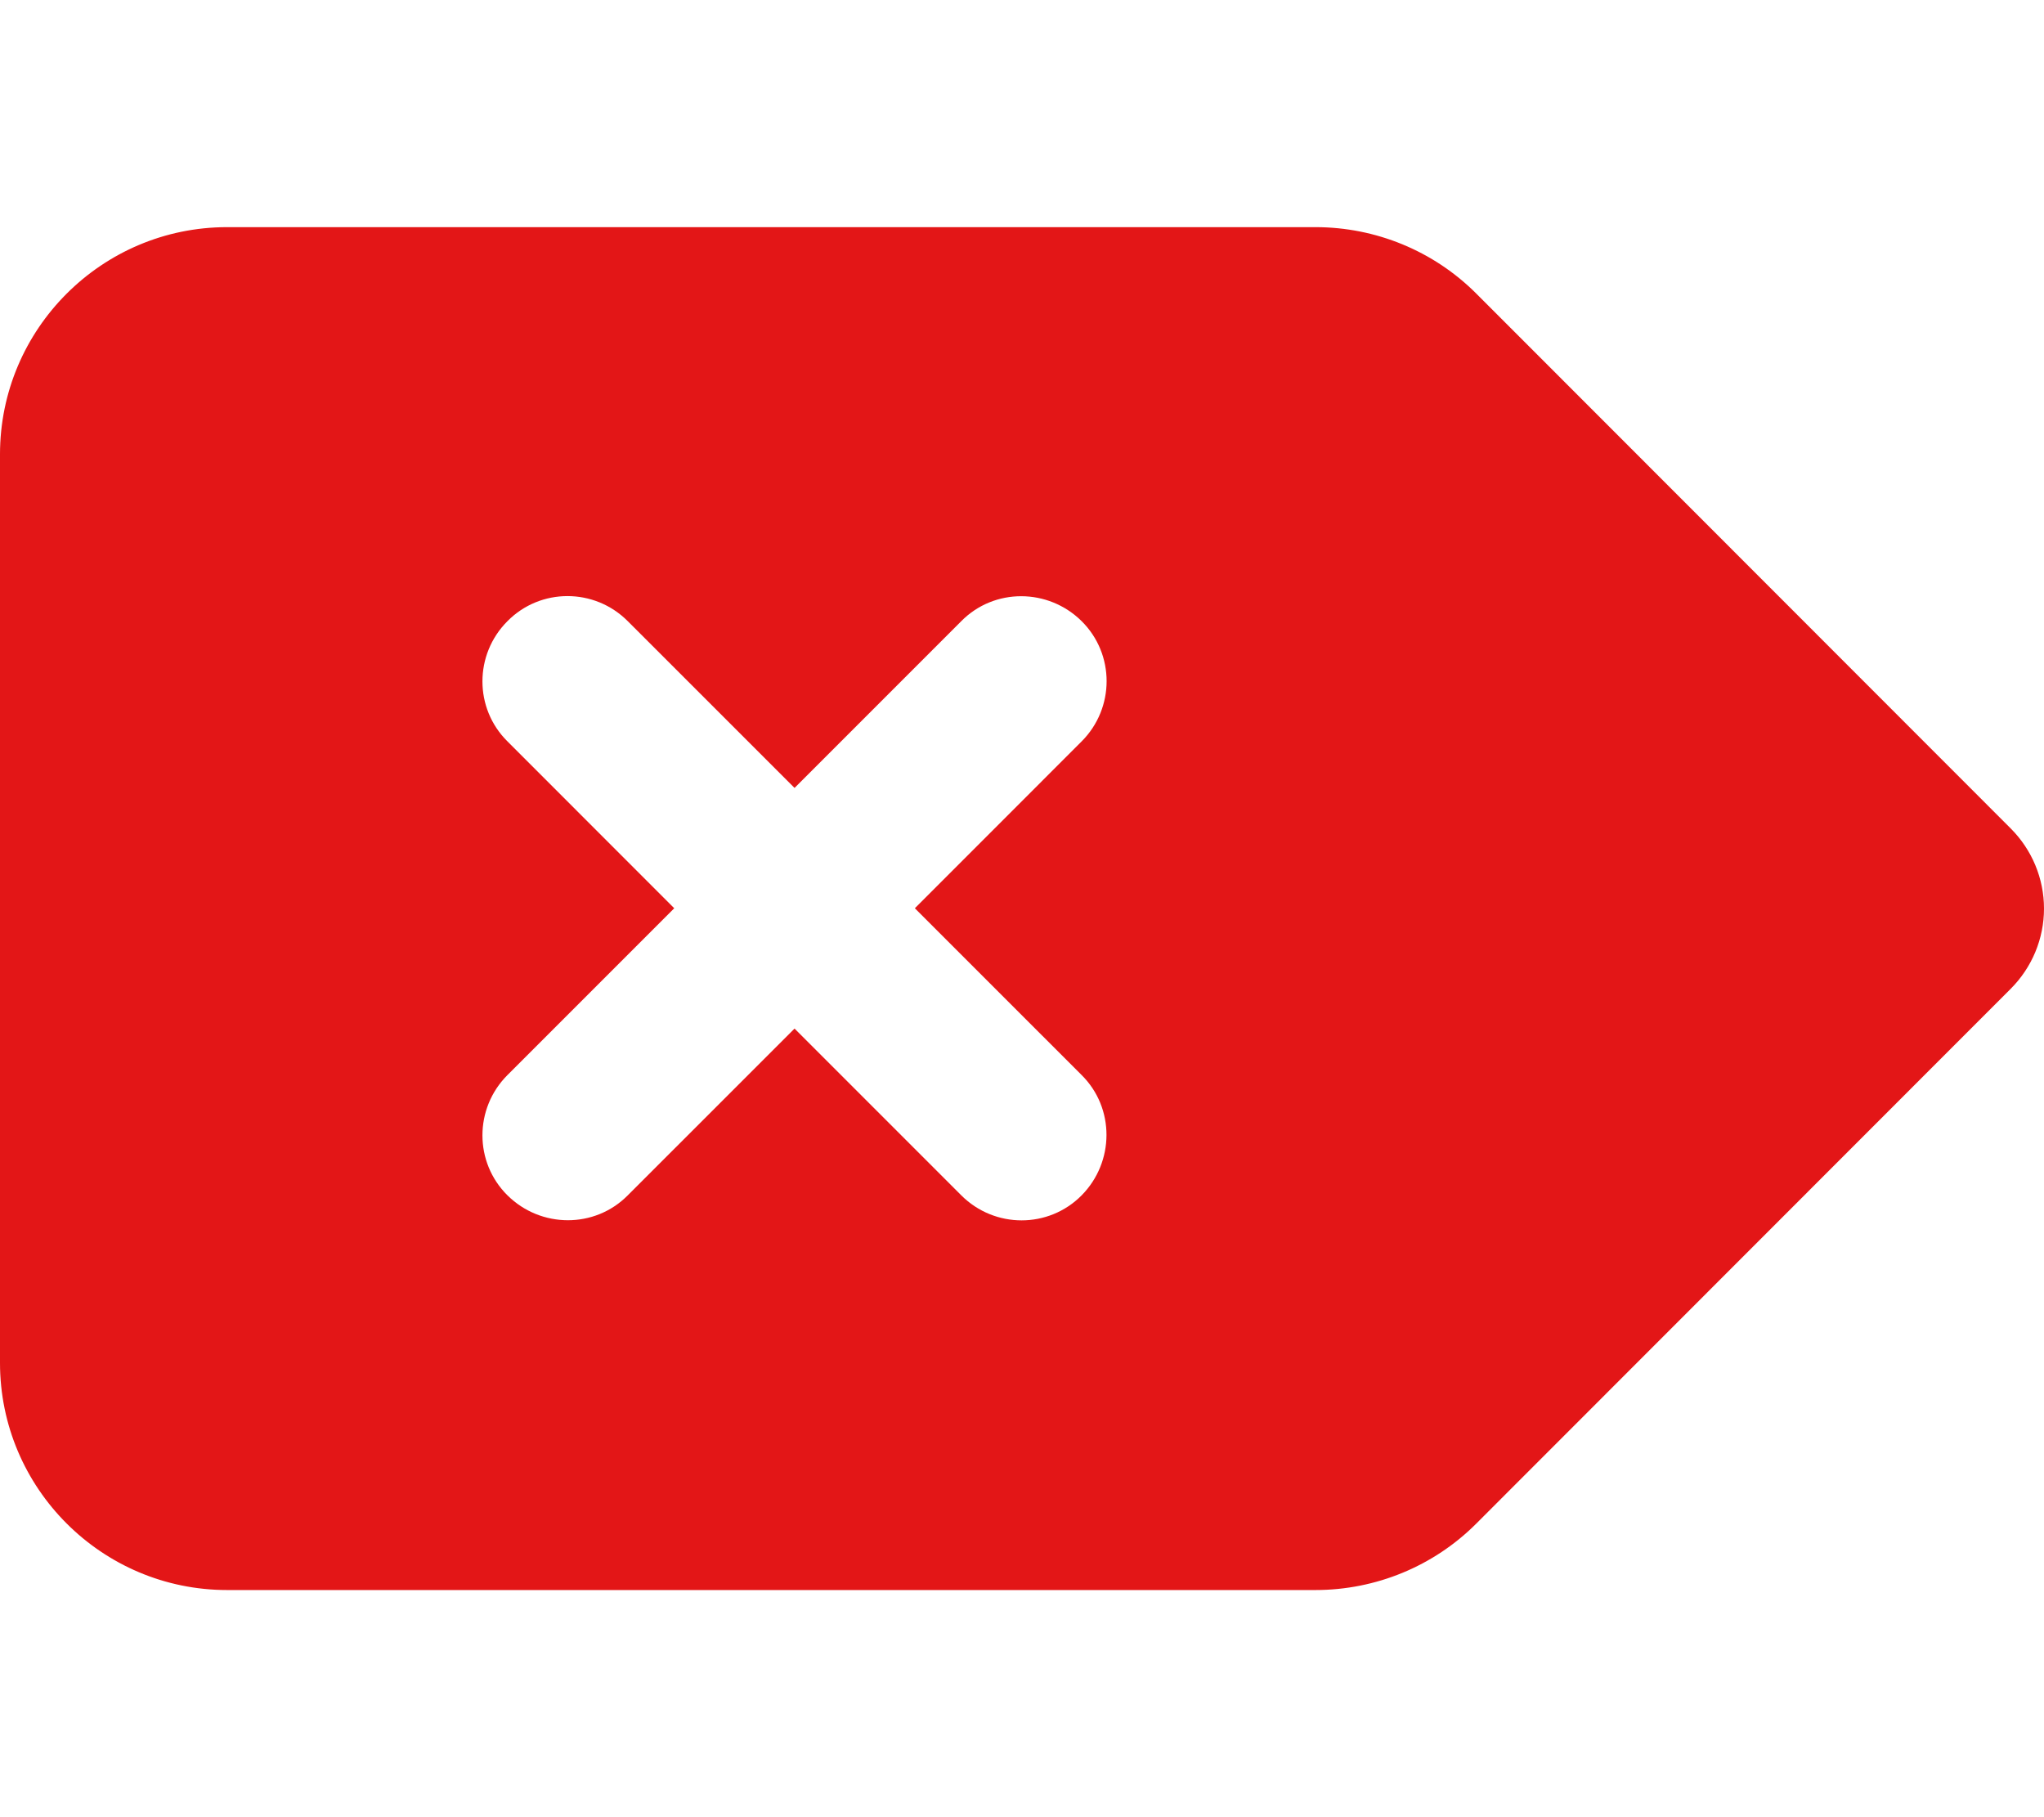 <svg width="36" height="32" viewBox="0 0 36 32" fill="none" xmlns="http://www.w3.org/2000/svg">
<path d="M0 8C0 5.794 1.794 4 4 4H23.169C24.231 4 25.25 4.419 26 5.169L35.413 14.588C35.788 14.963 36 15.469 36 16C36 16.531 35.788 17.038 35.413 17.413L26 26.831C25.25 27.581 24.231 28 23.169 28H4C1.794 28 0 26.206 0 24V8ZM8.938 10.938C8.35 11.525 8.35 12.475 8.938 13.056L11.875 15.994L8.938 18.931C8.35 19.519 8.35 20.469 8.938 21.05C9.525 21.631 10.475 21.637 11.056 21.05L13.994 18.113L16.931 21.05C17.519 21.637 18.469 21.637 19.05 21.05C19.631 20.462 19.637 19.512 19.05 18.931L16.113 15.994L19.05 13.056C19.637 12.469 19.637 11.519 19.05 10.938C18.462 10.356 17.512 10.35 16.931 10.938L13.994 13.875L11.056 10.938C10.469 10.35 9.519 10.35 8.938 10.938Z" fill="#E31617"/>
</svg>
